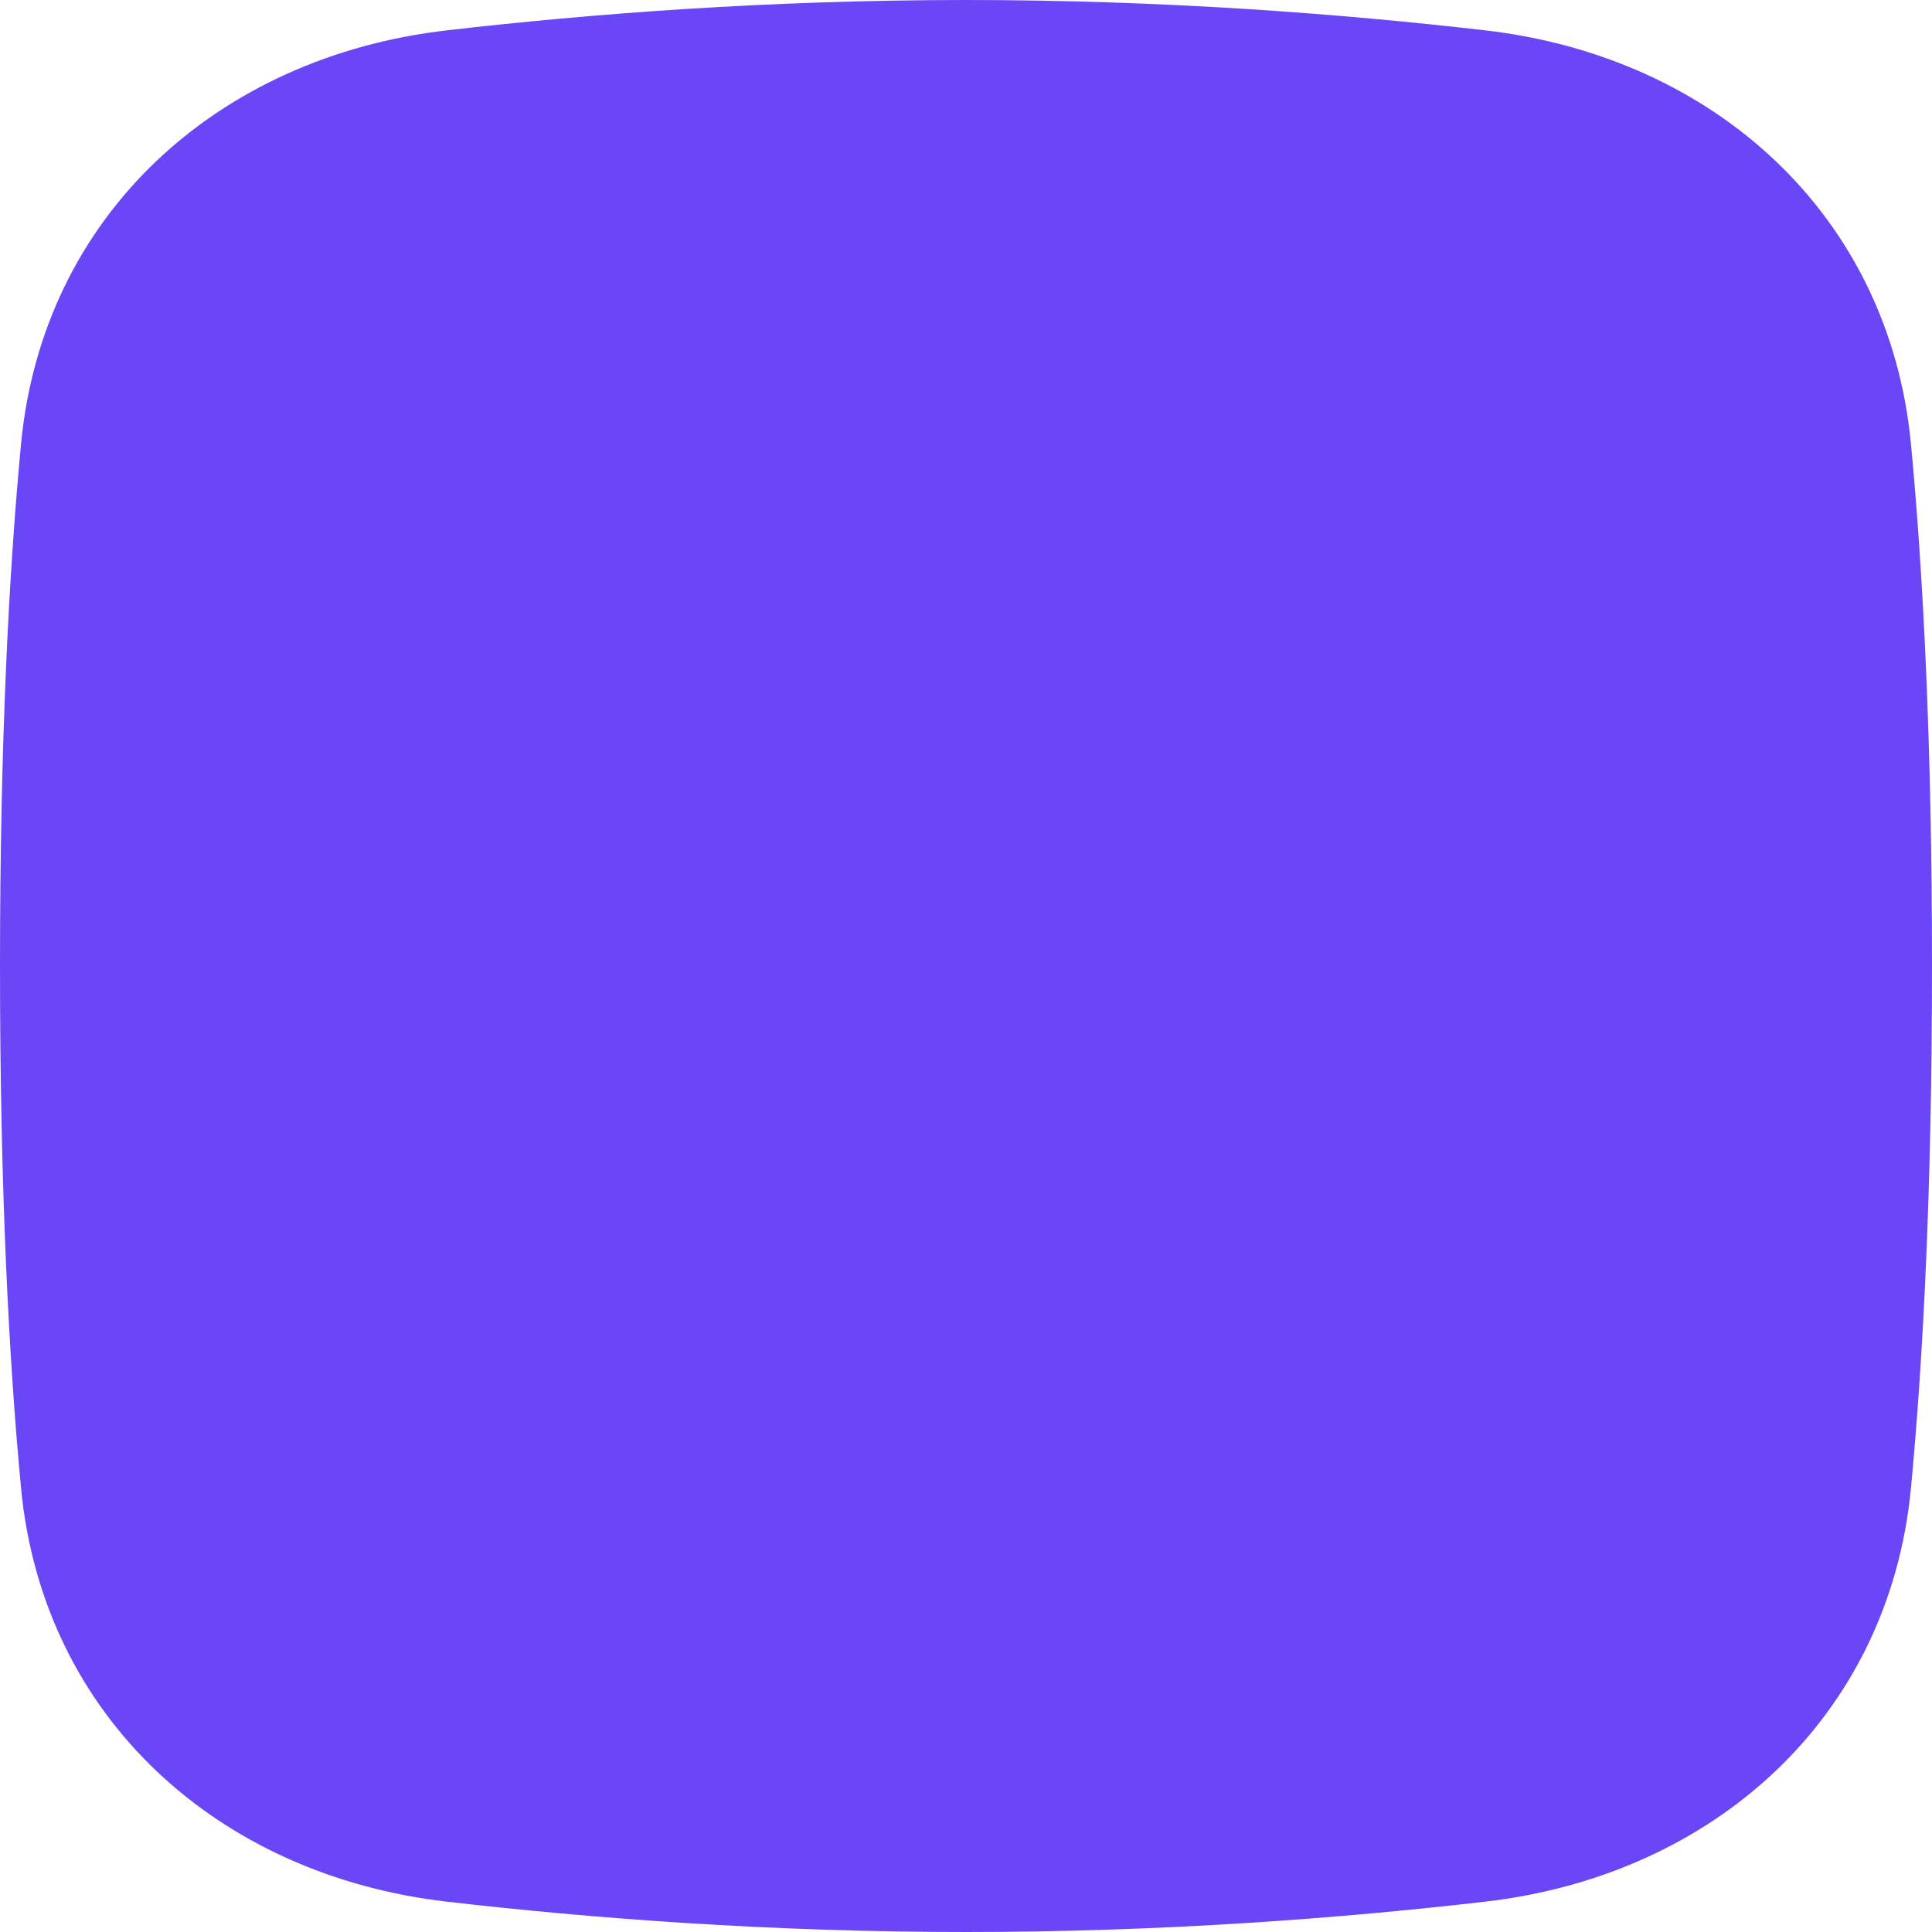 <svg width="30" height="30" viewBox="0 0 30 30" fill="none" xmlns="http://www.w3.org/2000/svg">
<g id="Rectangle 4">
<path d="M0.326 6.9C0.663 3.337 3.384 0.881 6.94 0.471C9.174 0.213 11.945 0 15 0C18.055 0 20.826 0.213 23.06 0.471C26.616 0.881 29.337 3.337 29.674 6.9C29.862 8.89 30 11.531 30 15C30 18.469 29.862 21.11 29.674 23.1C29.337 26.663 26.616 29.119 23.06 29.529C20.826 29.787 18.055 30 15 30C11.945 30 9.174 29.787 6.94 29.529C3.384 29.119 0.663 26.663 0.326 23.1C0.138 21.11 0 18.469 0 15C0 11.531 0.138 8.89 0.326 6.9Z" fill="#6B46F6"/>
</g>
</svg>
